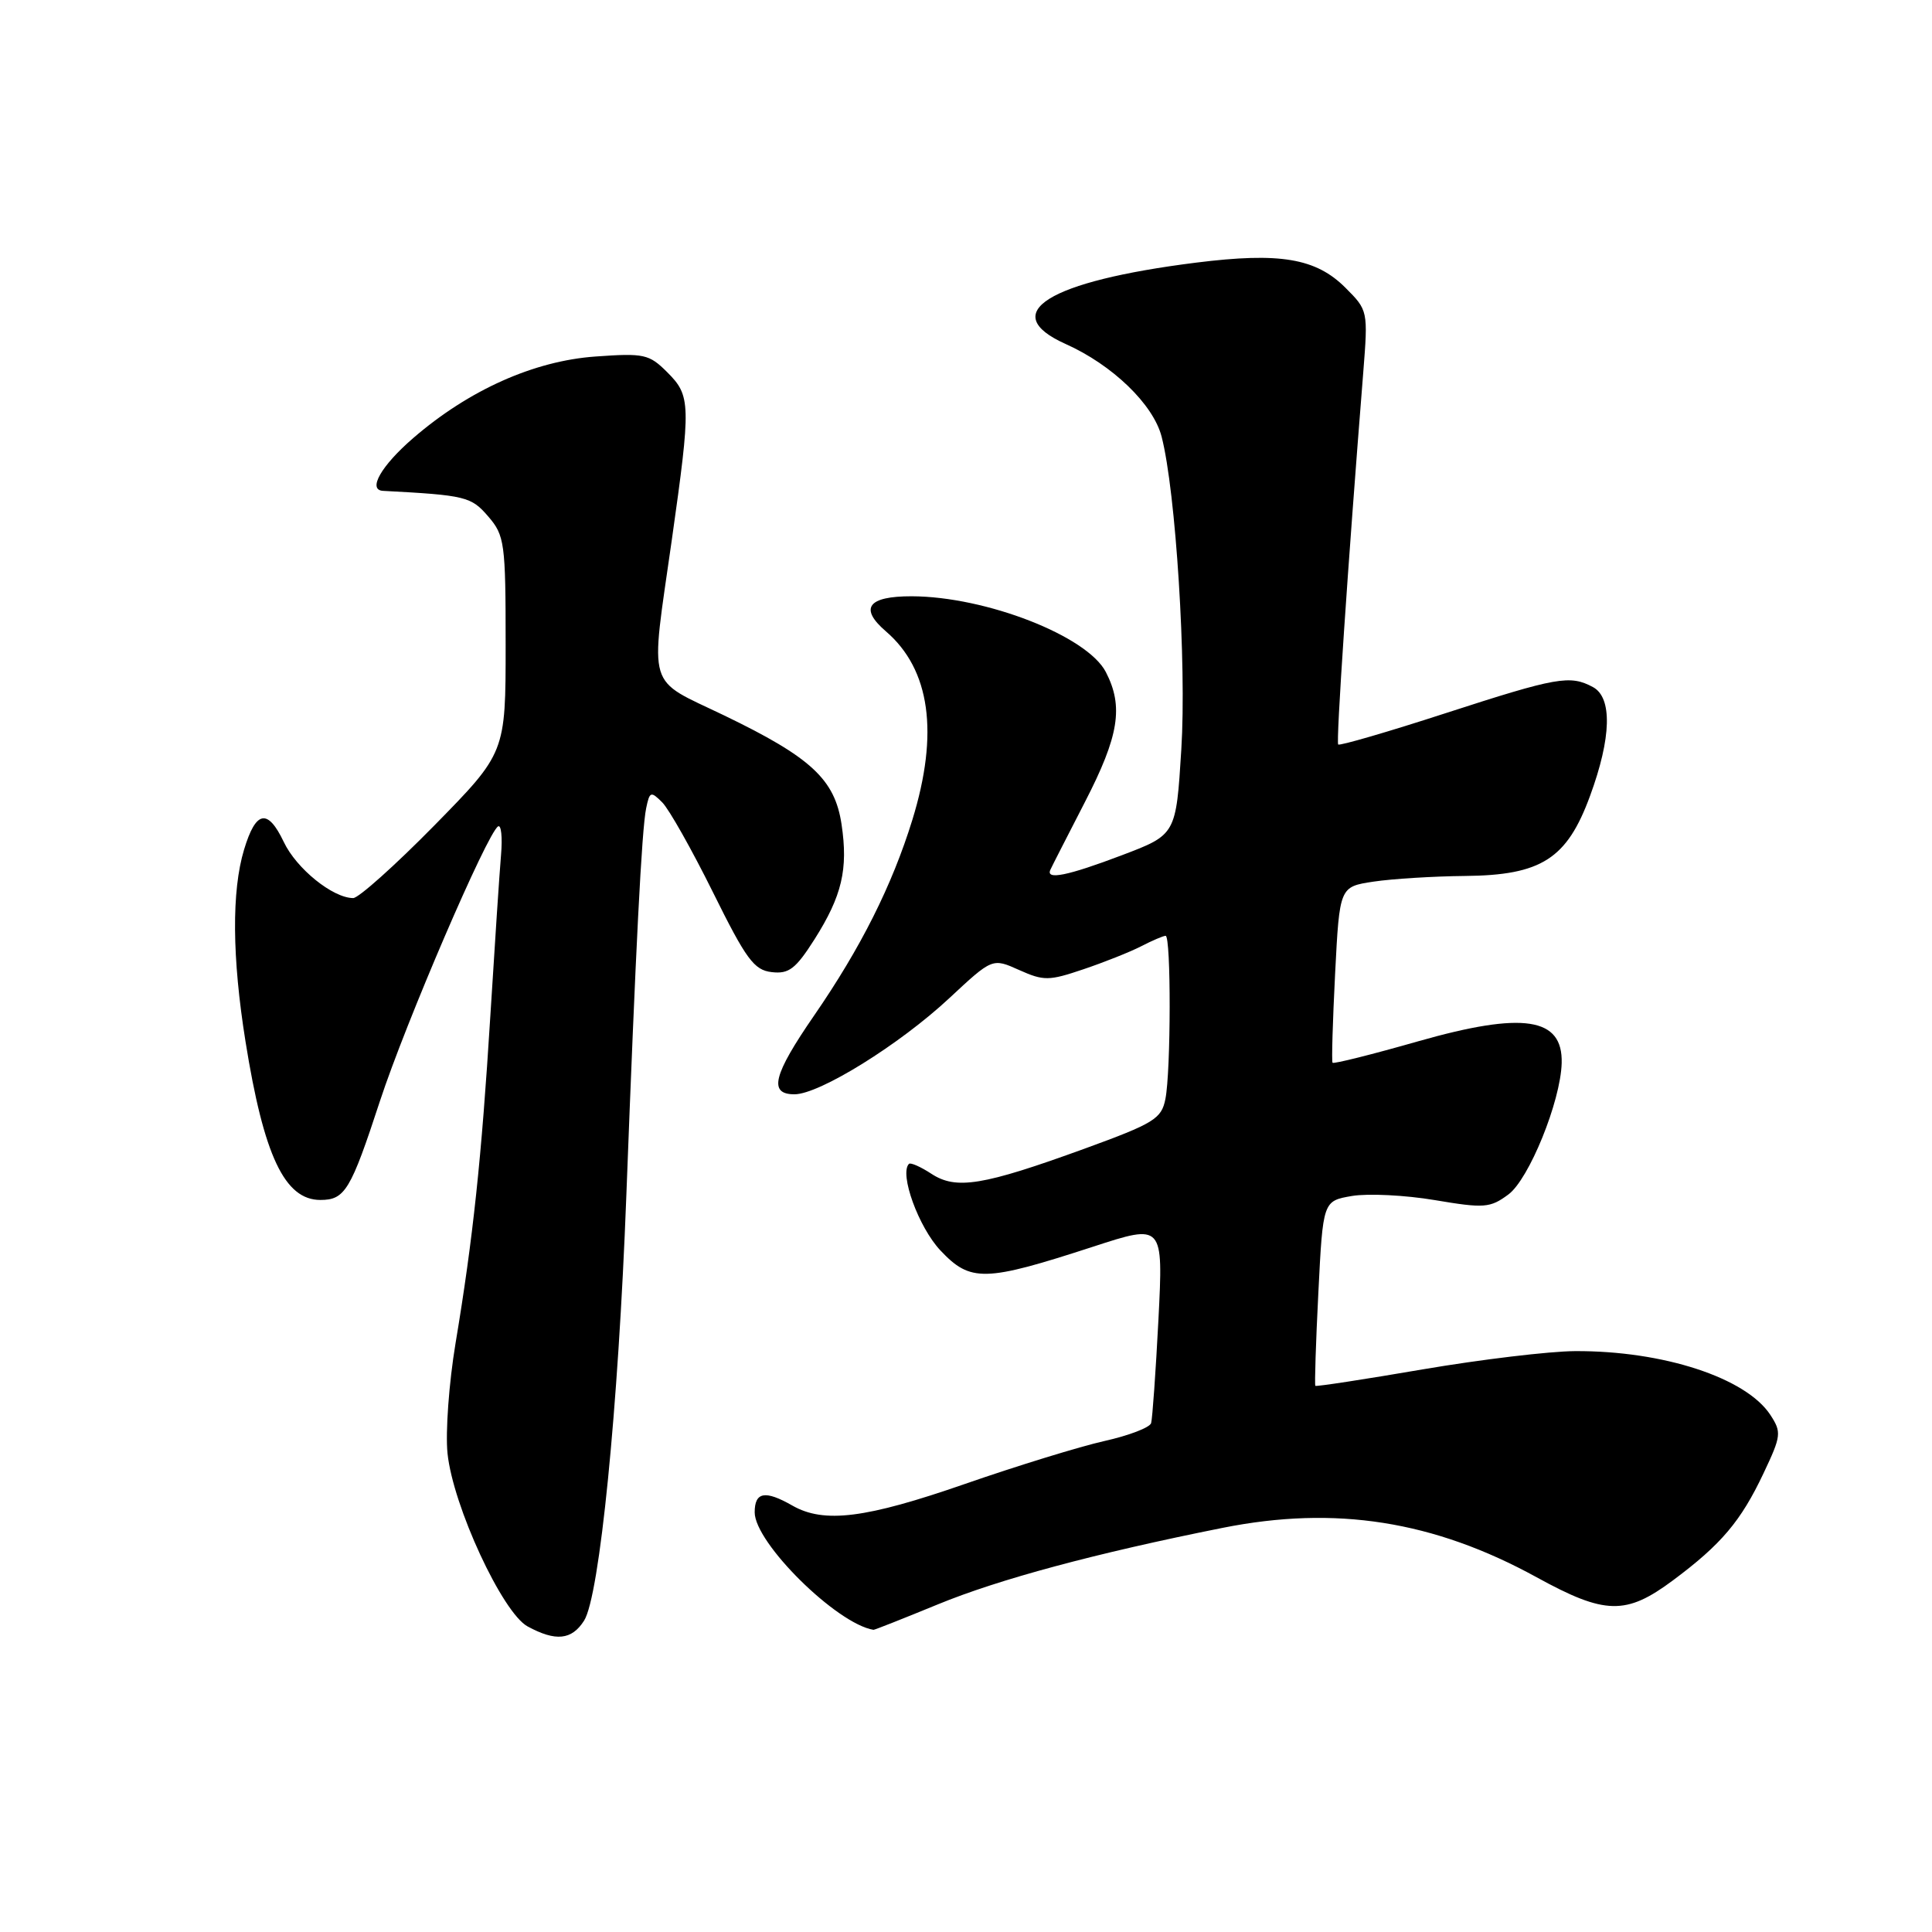<?xml version="1.0" encoding="UTF-8" standalone="no"?>
<!DOCTYPE svg PUBLIC "-//W3C//DTD SVG 1.1//EN" "http://www.w3.org/Graphics/SVG/1.1/DTD/svg11.dtd" >
<svg xmlns="http://www.w3.org/2000/svg" xmlns:xlink="http://www.w3.org/1999/xlink" version="1.1" viewBox="0 0 256 256">
 <g >
 <path fill="currentColor"
d=" M 77.39 214.75 C 79.45 211.53 81.93 186.62 82.99 158.50 C 84.24 125.54 85.03 109.94 85.62 107.09 C 86.08 104.87 86.24 104.81 87.75 106.32 C 88.65 107.22 91.67 112.58 94.47 118.23 C 98.87 127.12 99.91 128.54 102.25 128.81 C 104.53 129.08 105.43 128.39 107.93 124.46 C 111.57 118.71 112.40 115.17 111.51 109.23 C 110.62 103.27 107.48 100.36 95.98 94.81 C 85.54 89.78 86.14 91.79 89.02 71.53 C 91.57 53.52 91.54 52.45 88.42 49.33 C 86.01 46.92 85.35 46.78 78.91 47.24 C 70.74 47.82 62.12 51.68 54.75 58.05 C 50.51 61.71 48.67 64.93 50.75 65.04 C 61.70 65.62 62.43 65.80 64.69 68.43 C 66.87 70.96 67.00 71.92 67.00 85.43 C 67.00 99.75 67.00 99.75 57.55 109.38 C 52.35 114.67 47.51 119.00 46.80 119.00 C 44.09 118.99 39.27 115.09 37.60 111.56 C 35.47 107.09 33.90 107.39 32.34 112.58 C 30.68 118.06 30.75 126.88 32.53 138.00 C 34.95 153.14 37.72 159.00 42.45 159.00 C 45.71 159.00 46.47 157.73 50.34 145.91 C 53.75 135.51 64.55 110.40 66.00 109.50 C 66.41 109.25 66.59 110.94 66.39 113.27 C 66.19 115.60 65.56 125.15 64.98 134.50 C 63.80 153.57 62.68 164.09 60.36 178.00 C 59.49 183.22 59.01 189.79 59.30 192.59 C 60.02 199.55 66.57 213.69 69.91 215.51 C 73.63 217.53 75.75 217.32 77.39 214.75 Z  M 124.24 212.60 C 132.35 209.26 145.13 205.82 162.00 202.45 C 176.97 199.46 189.97 201.51 203.62 209.00 C 212.69 213.98 215.45 214.04 221.67 209.41 C 228.08 204.64 230.68 201.56 233.68 195.21 C 236.03 190.25 236.08 189.78 234.58 187.48 C 231.35 182.56 220.38 178.97 208.70 179.03 C 205.29 179.05 196.20 180.14 188.51 181.45 C 180.81 182.77 174.41 183.75 174.29 183.63 C 174.18 183.51 174.35 177.95 174.69 171.27 C 175.30 159.13 175.30 159.13 179.16 158.47 C 181.28 158.12 186.21 158.36 190.12 159.02 C 196.66 160.12 197.44 160.07 199.86 158.28 C 202.59 156.28 206.79 145.95 206.93 140.87 C 207.10 134.81 201.86 134.01 187.94 137.97 C 181.82 139.72 176.70 141.00 176.57 140.82 C 176.43 140.64 176.59 135.32 176.91 129.00 C 177.50 117.50 177.50 117.50 182.00 116.82 C 184.47 116.45 189.92 116.11 194.10 116.07 C 204.24 115.98 207.63 113.81 210.69 105.46 C 213.53 97.74 213.66 92.43 211.07 91.04 C 208.03 89.41 206.33 89.71 191.55 94.50 C 183.92 96.98 177.51 98.84 177.32 98.65 C 177.02 98.35 178.56 75.40 180.64 49.32 C 181.28 41.19 181.26 41.11 178.29 38.14 C 174.37 34.21 169.59 33.41 158.49 34.80 C 138.85 37.27 132.08 41.49 141.20 45.58 C 147.40 48.35 152.82 53.58 153.92 57.86 C 155.80 65.13 157.24 87.97 156.53 99.30 C 155.83 110.60 155.83 110.60 148.66 113.32 C 141.47 116.05 138.54 116.64 139.18 115.25 C 139.36 114.84 141.43 110.80 143.76 106.27 C 148.27 97.52 148.90 93.63 146.53 89.05 C 144.06 84.27 130.64 79.04 120.81 79.01 C 114.99 79.00 113.82 80.59 117.39 83.66 C 123.26 88.71 124.44 97.13 120.89 108.64 C 118.20 117.34 114.06 125.59 107.87 134.57 C 102.44 142.45 101.80 145.00 105.27 145.00 C 108.58 145.00 119.20 138.41 125.79 132.26 C 131.50 126.94 131.50 126.94 135.04 128.53 C 138.30 129.99 138.99 129.98 143.54 128.44 C 146.27 127.52 149.72 126.15 151.20 125.39 C 152.69 124.62 154.15 124.00 154.45 124.00 C 155.18 124.00 155.16 141.96 154.42 145.63 C 153.90 148.25 152.92 148.85 143.67 152.22 C 130.24 157.10 126.69 157.68 123.41 155.53 C 121.99 154.60 120.65 154.01 120.44 154.22 C 119.14 155.53 121.72 162.62 124.61 165.69 C 128.60 169.92 130.47 169.87 144.82 165.20 C 154.14 162.16 154.14 162.16 153.50 174.83 C 153.14 181.80 152.70 187.98 152.53 188.57 C 152.35 189.16 149.57 190.22 146.35 190.94 C 143.13 191.66 134.83 194.21 127.89 196.62 C 114.71 201.20 109.19 201.89 105.00 199.50 C 101.38 197.43 100.00 197.68 100.00 200.39 C 100.00 204.43 110.85 215.16 115.74 215.96 C 115.87 215.98 119.69 214.47 124.24 212.60 Z "/>
</g>
</svg>